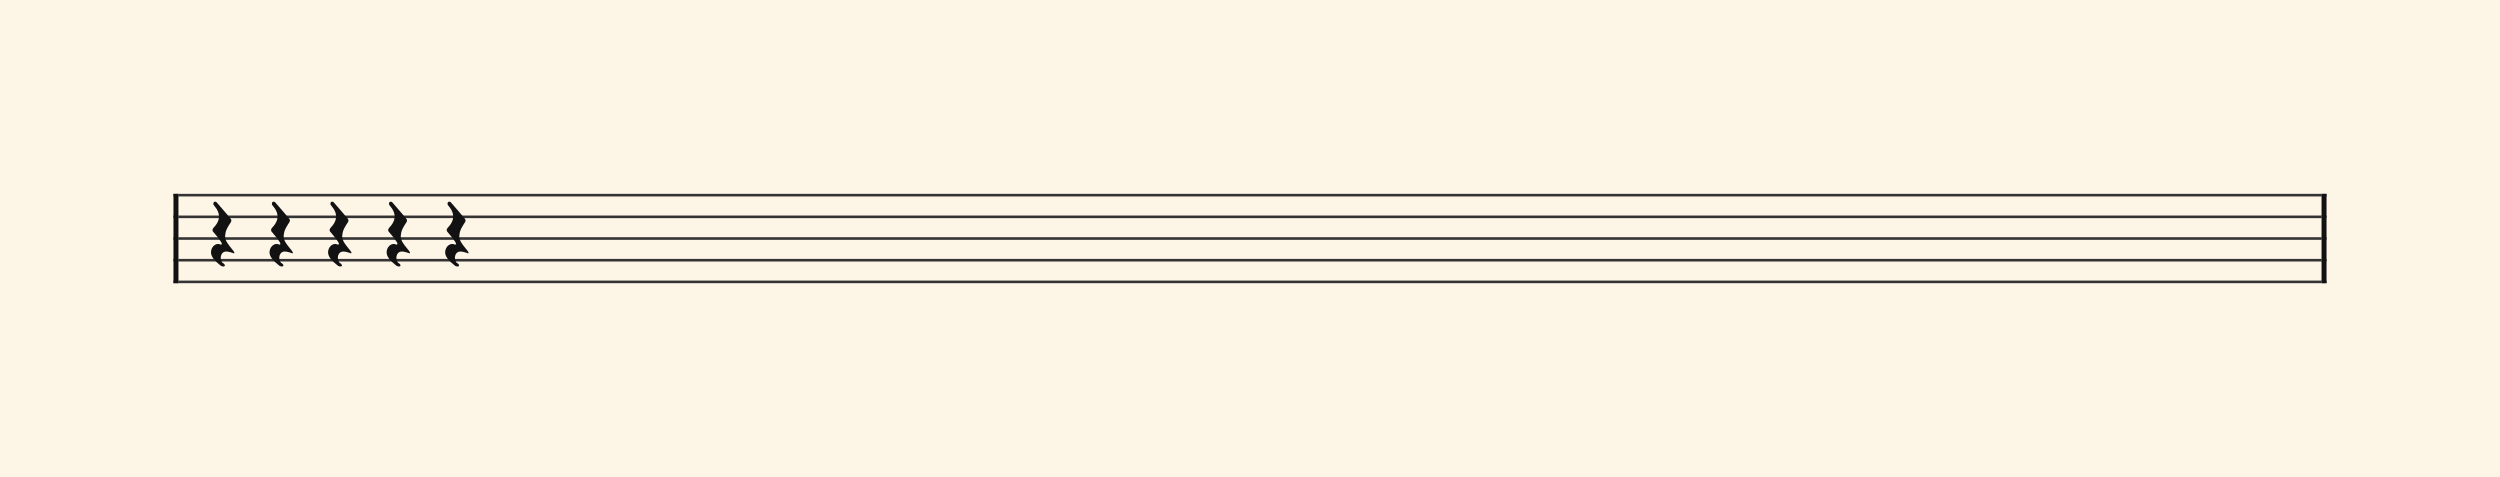 <svg xmlns="http://www.w3.org/2000/svg" version="1.1" xmlns:xlink="http://www.w3.org/1999/xlink" width="980" height="187" viewBox="0 0 980 187" shape-rendering="geometricPrecision" data-left="0" data-right="980" data-top="0" data-bottom="187"><g data-name="page" data-interval-between-stave-lines="8.5" data-font-color="#121212" data-left="0" data-right="980" data-top="0" data-bottom="187"><rect width="980" height="187" stroke="transparent" stroke-width="0.425" stroke-linejoin="" stroke-linecap="" fill="#FDF5E6" vector-effect="none" data-name="page-background" data-left="0" data-right="980" data-top="0" data-bottom="187"></rect><g data-name="pageWithoutBorder" data-left="0" data-right="980" data-top="75.99" data-bottom="111.00999999999999"><g data-name="measures" data-left="68" data-right="912" data-top="75.99" data-bottom="111.00999999999999" transform="translate(68, 0)"><g data-name="measure" ref-ids="measure-1,measure-1-1,line-1,every-measure-including-index-0,first-measure-including-index-0,last-measure,first-or-last-measure,last-measure-on-page" pointer-events="painted" data-left="68" data-right="912" data-top="75.99" data-bottom="111.00999999999999"><g data-name="startBarLine" ref-ids="opening-barline-1" pointer-events="painted" data-left="68" data-right="69.955" data-top="75.99" data-bottom="111.00999999999999"><g data-name="stavesPiece" data-left="68" data-right="69.955" data-top="75.99" data-bottom="111.00999999999999"><g data-name="stavePiece" data-left="68" data-right="69.955" data-top="75.99" data-bottom="111.00999999999999"><path d="M 0 -0.51 L 1.955 -0.51 L 1.955 0.51 L 0 0.51 L 0 -0.51 M 0 7.99 L 1.955 7.99 L 1.955 9.01 L 0 9.01 L 0 7.99 M 0 16.49 L 1.955 16.49 L 1.955 17.51 L 0 17.51 L 0 16.49 M 0 24.99 L 1.955 24.99 L 1.955 26.01 L 0 26.01 L 0 24.99 M 0 33.49 L 1.955 33.49 L 1.955 34.51 L 0 34.51 L 0 33.49" fill="#343434" fill-rule="evenodd" vector-effect="none" data-left="68" data-right="69.955" data-top="75.99" data-bottom="111.00999999999999" transform="translate(0, 76.5)"></path></g></g><polyline points="0 75.99 1.955 75.99 1.955 111.01 0 111.01" fill="#121212" fill-rule="evenodd" vector-effect="none" data-left="68" data-right="69.955" data-top="75.99" data-bottom="111.00999999999999"></polyline></g><g data-name="barLine" ref-ids="closing-barline-1" pointer-events="painted" data-left="910.0450000000001" data-right="912" data-top="75.99" data-bottom="111.00999999999999" transform="translate(840.09, 0)"><g data-name="stavesPiece" data-left="910.0450000000001" data-right="912" data-top="75.99" data-bottom="111.00999999999999"><g data-name="stavePiece" data-left="910.0450000000001" data-right="912" data-top="75.99" data-bottom="111.00999999999999"><path d="M 0 -0.51 L 1.955 -0.51 L 1.955 0.51 L 0 0.51 L 0 -0.51 M 0 7.99 L 1.955 7.99 L 1.955 9.01 L 0 9.01 L 0 7.99 M 0 16.49 L 1.955 16.49 L 1.955 17.51 L 0 17.51 L 0 16.49 M 0 24.99 L 1.955 24.99 L 1.955 26.01 L 0 26.01 L 0 24.99 M 0 33.49 L 1.955 33.49 L 1.955 34.51 L 0 34.51 L 0 33.49" fill="#343434" fill-rule="evenodd" vector-effect="none" data-left="910.0450000000001" data-right="912" data-top="75.99" data-bottom="111.00999999999999" transform="translate(1.955, 76.5)"></path></g></g><polyline points="3.91 75.99 1.955 75.99 1.955 111.01 3.91 111.01" fill="#121212" fill-rule="evenodd" vector-effect="none" data-left="910.0450000000001" data-right="912" data-top="75.99" data-bottom="111.00999999999999"></polyline></g><g data-name="voicesWithStaveLines" data-left="69.955" data-right="910.0450000000001" data-top="75.99" data-bottom="111.00999999999999"><g data-name="stavesPiece" data-left="69.955" data-right="910.0450000000001" data-top="75.99" data-bottom="111.00999999999999"><g data-name="stavePiece" ref-ids="stave-lines-1-1,stave-1,stave-1-1,stave-1-1-1,stave-in-all-measures-on-line-1-1,all-staves-in-measure-1" pointer-events="painted" data-left="68" data-right="912" data-top="75.99" data-bottom="111.00999999999999"><path d="M 0 -0.51 L 840.09 -0.51 L 840.09 0.51 L 0 0.51 L 0 -0.51 M 0 7.99 L 840.09 7.99 L 840.09 9.01 L 0 9.01 L 0 7.99 M 0 16.49 L 840.09 16.49 L 840.09 17.51 L 0 17.51 L 0 16.49 M 0 24.99 L 840.09 24.99 L 840.09 26.01 L 0 26.01 L 0 24.99 M 0 33.49 L 840.09 33.49 L 840.09 34.51 L 0 34.51 L 0 33.49" fill="#343434" fill-rule="evenodd" vector-effect="none" data-left="69.955" data-right="910.0450000000001" data-top="75.99" data-bottom="111.00999999999999" transform="translate(1.955, 76.5)"></path></g></g><g data-name="voices" data-left="69.955" data-right="910.0450000000001" data-top="76.5" data-bottom="104.465"><g data-name="voicesBody" data-left="69.955" data-right="910.0450000000001" data-top="76.5" data-bottom="104.465"><g data-name="crossStaveUnit" data-left="82.705" data-right="91.885" data-top="79.05" data-bottom="104.465"><g data-name="crossVoiceUnitOnOneStave" data-left="82.705" data-right="91.885" data-top="79.05" data-bottom="104.465"><g data-name="singleUnit" ref-ids="all-units,all-units-on-line-1,unit-1-1-1-1,voice-1,voice-1-1,voice-1-1-1,voice-1-1-1-1,voice-in-measure-on-all-staves-1-1-1,voice-in-all-measures-and-on-all-staves-on-line-1-1" pointer-events="painted" data-left="82.705" data-right="91.885" data-top="79.05" data-bottom="104.465"><g data-name="rest" ref-ids="rest-1-1-1-1,unit-1-1-1-1,note-with-index-1-1-1-1-1" pointer-events="painted" data-left="82.705" data-right="91.885" data-top="79.05" data-bottom="104.465"><path d="M 3.91 37.91 C 4.25 38.08 4.59 38.165 4.845 38.165 C 5.1 38.165 5.27 38.08 5.355 37.995 C 5.355 37.91 5.44 37.825 5.44 37.74 C 5.44 37.4 5.1 37.145 4.845 36.89 C 4.42 36.89 4.08 36.04 3.995 35.7 C 3.91 35.445 3.825 35.105 3.825 34.85 C 3.825 33.405 4.59 32.3 5.95 32.3 C 6.97 32.3 8.075 32.725 8.67 32.895 C 8.67 32.895 8.67 32.98 8.755 32.98 C 8.84 32.98 8.925 32.98 9.01 32.98 C 9.095 32.98 9.18 32.98 9.18 32.81 C 9.18 32.47 8.245 31.28 7.905 30.94 C 6.63 29.325 5.525 28.05 5.525 26.18 C 5.525 26.01 5.61 25.84 5.61 25.755 C 5.695 23.8 6.97 22.1 7.82 20.74 C 7.905 20.57 7.99 20.4 7.99 20.23 C 7.99 19.89 7.82 19.55 7.82 19.55 C 7.82 19.55 2.805 13.6 2.21 13.005 C 2.04 12.835 1.785 12.75 1.615 12.75 C 1.275 12.75 0.935 13.005 0.935 13.43 C 0.935 13.6 0.935 13.77 1.02 14.025 C 1.19 14.365 3.145 16.15 3.145 18.53 C 3.145 19.805 2.635 21.25 1.105 22.865 C 0.765 23.205 0.595 23.63 0.595 23.885 C 0.595 24.31 0.935 24.65 0.935 24.65 L 2.635 26.69 C 3.145 27.37 3.655 28.05 4.08 28.73 C 4.165 28.9 4.25 29.155 4.25 29.24 C 4.25 29.24 4.25 29.325 4.25 29.41 C 4.165 29.495 4.08 29.58 3.91 29.58 C 3.74 29.58 3.485 29.495 3.315 29.41 C 3.145 29.41 2.975 29.325 2.805 29.325 C 1.36 29.325 0 30.77 0 32.64 C 0 34.34 1.445 35.955 3.91 37.91 Z" fill="#121212" fill-rule="evenodd" vector-effect="none" data-left="82.705" data-right="91.885" data-top="79.05" data-bottom="104.465" transform="translate(14.705, 66.3)"></path></g></g></g></g><g data-name="crossStaveUnit" data-left="105.655" data-right="114.83500000000001" data-top="79.05" data-bottom="104.465"><g data-name="crossVoiceUnitOnOneStave" data-left="105.655" data-right="114.83500000000001" data-top="79.05" data-bottom="104.465"><g data-name="singleUnit" ref-ids="all-units,all-units-on-line-1,unit-1-1-1-2,voice-1,voice-1-1,voice-1-1-1,voice-1-1-1-1,voice-in-measure-on-all-staves-1-1-1,voice-in-all-measures-and-on-all-staves-on-line-1-1" pointer-events="painted" data-left="105.655" data-right="114.83500000000001" data-top="79.05" data-bottom="104.465"><g data-name="rest" ref-ids="rest-1-1-1-2,unit-1-1-1-2,note-with-index-1-1-1-2-1" pointer-events="painted" data-left="105.655" data-right="114.83500000000001" data-top="79.05" data-bottom="104.465"><path d="M 3.91 37.91 C 4.25 38.08 4.59 38.165 4.845 38.165 C 5.1 38.165 5.27 38.08 5.355 37.995 C 5.355 37.91 5.44 37.825 5.44 37.74 C 5.44 37.4 5.1 37.145 4.845 36.89 C 4.42 36.89 4.08 36.04 3.995 35.7 C 3.91 35.445 3.825 35.105 3.825 34.85 C 3.825 33.405 4.59 32.3 5.95 32.3 C 6.97 32.3 8.075 32.725 8.67 32.895 C 8.67 32.895 8.67 32.98 8.755 32.98 C 8.84 32.98 8.925 32.98 9.01 32.98 C 9.095 32.98 9.18 32.98 9.18 32.81 C 9.18 32.47 8.245 31.28 7.905 30.94 C 6.63 29.325 5.525 28.05 5.525 26.18 C 5.525 26.01 5.61 25.84 5.61 25.755 C 5.695 23.8 6.97 22.1 7.82 20.74 C 7.905 20.57 7.99 20.4 7.99 20.23 C 7.99 19.89 7.82 19.55 7.82 19.55 C 7.82 19.55 2.805 13.6 2.21 13.005 C 2.04 12.835 1.785 12.75 1.615 12.75 C 1.275 12.75 0.935 13.005 0.935 13.43 C 0.935 13.6 0.935 13.77 1.02 14.025 C 1.19 14.365 3.145 16.15 3.145 18.53 C 3.145 19.805 2.635 21.25 1.105 22.865 C 0.765 23.205 0.595 23.63 0.595 23.885 C 0.595 24.31 0.935 24.65 0.935 24.65 L 2.635 26.69 C 3.145 27.37 3.655 28.05 4.08 28.73 C 4.165 28.9 4.25 29.155 4.25 29.24 C 4.25 29.24 4.25 29.325 4.25 29.41 C 4.165 29.495 4.08 29.58 3.91 29.58 C 3.74 29.58 3.485 29.495 3.315 29.41 C 3.145 29.41 2.975 29.325 2.805 29.325 C 1.36 29.325 0 30.77 0 32.64 C 0 34.34 1.445 35.955 3.91 37.91 Z" fill="#121212" fill-rule="evenodd" vector-effect="none" data-left="105.655" data-right="114.83500000000001" data-top="79.05" data-bottom="104.465" transform="translate(37.655, 66.3)"></path></g></g></g></g><g data-name="crossStaveUnit" data-left="128.60500000000002" data-right="137.78500000000003" data-top="79.05" data-bottom="104.465"><g data-name="crossVoiceUnitOnOneStave" data-left="128.60500000000002" data-right="137.78500000000003" data-top="79.05" data-bottom="104.465"><g data-name="singleUnit" ref-ids="all-units,all-units-on-line-1,unit-1-1-1-3,voice-1,voice-1-1,voice-1-1-1,voice-1-1-1-1,voice-in-measure-on-all-staves-1-1-1,voice-in-all-measures-and-on-all-staves-on-line-1-1" pointer-events="painted" data-left="128.60500000000002" data-right="137.78500000000003" data-top="79.05" data-bottom="104.465"><g data-name="rest" ref-ids="rest-1-1-1-3,unit-1-1-1-3,note-with-index-1-1-1-3-1" pointer-events="painted" data-left="128.60500000000002" data-right="137.78500000000003" data-top="79.05" data-bottom="104.465"><path d="M 3.91 37.91 C 4.25 38.08 4.59 38.165 4.845 38.165 C 5.1 38.165 5.27 38.08 5.355 37.995 C 5.355 37.91 5.44 37.825 5.44 37.74 C 5.44 37.4 5.1 37.145 4.845 36.89 C 4.42 36.89 4.08 36.04 3.995 35.7 C 3.91 35.445 3.825 35.105 3.825 34.85 C 3.825 33.405 4.59 32.3 5.95 32.3 C 6.97 32.3 8.075 32.725 8.67 32.895 C 8.67 32.895 8.67 32.98 8.755 32.98 C 8.84 32.98 8.925 32.98 9.01 32.98 C 9.095 32.98 9.18 32.98 9.18 32.81 C 9.18 32.47 8.245 31.28 7.905 30.94 C 6.63 29.325 5.525 28.05 5.525 26.18 C 5.525 26.01 5.61 25.84 5.61 25.755 C 5.695 23.8 6.97 22.1 7.82 20.74 C 7.905 20.57 7.99 20.4 7.99 20.23 C 7.99 19.89 7.82 19.55 7.82 19.55 C 7.82 19.55 2.805 13.6 2.21 13.005 C 2.04 12.835 1.785 12.75 1.615 12.75 C 1.275 12.75 0.935 13.005 0.935 13.43 C 0.935 13.6 0.935 13.77 1.02 14.025 C 1.19 14.365 3.145 16.15 3.145 18.53 C 3.145 19.805 2.635 21.25 1.105 22.865 C 0.765 23.205 0.595 23.63 0.595 23.885 C 0.595 24.31 0.935 24.65 0.935 24.65 L 2.635 26.69 C 3.145 27.37 3.655 28.05 4.08 28.73 C 4.165 28.9 4.25 29.155 4.25 29.24 C 4.25 29.24 4.25 29.325 4.25 29.41 C 4.165 29.495 4.08 29.58 3.91 29.58 C 3.74 29.58 3.485 29.495 3.315 29.41 C 3.145 29.41 2.975 29.325 2.805 29.325 C 1.36 29.325 0 30.77 0 32.64 C 0 34.34 1.445 35.955 3.91 37.91 Z" fill="#121212" fill-rule="evenodd" vector-effect="none" data-left="128.60500000000002" data-right="137.78500000000003" data-top="79.05" data-bottom="104.465" transform="translate(60.605, 66.3)"></path></g></g></g></g><g data-name="crossStaveUnit" data-left="151.555" data-right="160.735" data-top="79.05" data-bottom="104.465"><g data-name="crossVoiceUnitOnOneStave" data-left="151.555" data-right="160.735" data-top="79.05" data-bottom="104.465"><g data-name="singleUnit" ref-ids="all-units,all-units-on-line-1,unit-1-1-1-4,voice-1,voice-1-1,voice-1-1-1,voice-1-1-1-1,voice-in-measure-on-all-staves-1-1-1,voice-in-all-measures-and-on-all-staves-on-line-1-1" pointer-events="painted" data-left="151.555" data-right="160.735" data-top="79.05" data-bottom="104.465"><g data-name="rest" ref-ids="rest-1-1-1-4,unit-1-1-1-4,note-with-index-1-1-1-4-1" pointer-events="painted" data-left="151.555" data-right="160.735" data-top="79.05" data-bottom="104.465"><path d="M 3.91 37.91 C 4.25 38.08 4.59 38.165 4.845 38.165 C 5.1 38.165 5.27 38.08 5.355 37.995 C 5.355 37.91 5.44 37.825 5.44 37.74 C 5.44 37.4 5.1 37.145 4.845 36.89 C 4.42 36.89 4.08 36.04 3.995 35.7 C 3.91 35.445 3.825 35.105 3.825 34.85 C 3.825 33.405 4.59 32.3 5.95 32.3 C 6.97 32.3 8.075 32.725 8.67 32.895 C 8.67 32.895 8.67 32.98 8.755 32.98 C 8.84 32.98 8.925 32.98 9.01 32.98 C 9.095 32.98 9.18 32.98 9.18 32.81 C 9.18 32.47 8.245 31.28 7.905 30.94 C 6.63 29.325 5.525 28.05 5.525 26.18 C 5.525 26.01 5.61 25.84 5.61 25.755 C 5.695 23.8 6.97 22.1 7.82 20.74 C 7.905 20.57 7.99 20.4 7.99 20.23 C 7.99 19.89 7.82 19.55 7.82 19.55 C 7.82 19.55 2.805 13.6 2.21 13.005 C 2.04 12.835 1.785 12.75 1.615 12.75 C 1.275 12.75 0.935 13.005 0.935 13.43 C 0.935 13.6 0.935 13.77 1.02 14.025 C 1.19 14.365 3.145 16.15 3.145 18.53 C 3.145 19.805 2.635 21.25 1.105 22.865 C 0.765 23.205 0.595 23.63 0.595 23.885 C 0.595 24.31 0.935 24.65 0.935 24.65 L 2.635 26.69 C 3.145 27.37 3.655 28.05 4.08 28.73 C 4.165 28.9 4.25 29.155 4.25 29.24 C 4.25 29.24 4.25 29.325 4.25 29.41 C 4.165 29.495 4.08 29.58 3.91 29.58 C 3.74 29.58 3.485 29.495 3.315 29.41 C 3.145 29.41 2.975 29.325 2.805 29.325 C 1.36 29.325 0 30.77 0 32.64 C 0 34.34 1.445 35.955 3.91 37.91 Z" fill="#121212" fill-rule="evenodd" vector-effect="none" data-left="151.555" data-right="160.735" data-top="79.05" data-bottom="104.465" transform="translate(83.555, 66.3)"></path></g></g></g></g><g data-name="crossStaveUnit" data-left="174.505" data-right="183.685" data-top="79.05" data-bottom="104.465"><g data-name="crossVoiceUnitOnOneStave" data-left="174.505" data-right="183.685" data-top="79.05" data-bottom="104.465"><g data-name="singleUnit" ref-ids="all-units,all-units-on-line-1,unit-1-1-1-5,voice-1,voice-1-1,voice-1-1-1,voice-1-1-1-1,voice-in-measure-on-all-staves-1-1-1,voice-in-all-measures-and-on-all-staves-on-line-1-1" pointer-events="painted" data-left="174.505" data-right="183.685" data-top="79.05" data-bottom="104.465"><g data-name="rest" ref-ids="rest-1-1-1-5,unit-1-1-1-5,note-with-index-1-1-1-5-1" pointer-events="painted" data-left="174.505" data-right="183.685" data-top="79.05" data-bottom="104.465"><path d="M 3.91 37.91 C 4.25 38.08 4.59 38.165 4.845 38.165 C 5.1 38.165 5.27 38.08 5.355 37.995 C 5.355 37.91 5.44 37.825 5.44 37.74 C 5.44 37.4 5.1 37.145 4.845 36.89 C 4.42 36.89 4.08 36.04 3.995 35.7 C 3.91 35.445 3.825 35.105 3.825 34.85 C 3.825 33.405 4.59 32.3 5.95 32.3 C 6.97 32.3 8.075 32.725 8.67 32.895 C 8.67 32.895 8.67 32.98 8.755 32.98 C 8.84 32.98 8.925 32.98 9.01 32.98 C 9.095 32.98 9.18 32.98 9.18 32.81 C 9.18 32.47 8.245 31.28 7.905 30.94 C 6.63 29.325 5.525 28.05 5.525 26.18 C 5.525 26.01 5.61 25.84 5.61 25.755 C 5.695 23.8 6.97 22.1 7.82 20.74 C 7.905 20.57 7.99 20.4 7.99 20.23 C 7.99 19.89 7.82 19.55 7.82 19.55 C 7.82 19.55 2.805 13.6 2.21 13.005 C 2.04 12.835 1.785 12.75 1.615 12.75 C 1.275 12.75 0.935 13.005 0.935 13.43 C 0.935 13.6 0.935 13.77 1.02 14.025 C 1.19 14.365 3.145 16.15 3.145 18.53 C 3.145 19.805 2.635 21.25 1.105 22.865 C 0.765 23.205 0.595 23.63 0.595 23.885 C 0.595 24.31 0.935 24.65 0.935 24.65 L 2.635 26.69 C 3.145 27.37 3.655 28.05 4.08 28.73 C 4.165 28.9 4.25 29.155 4.25 29.24 C 4.25 29.24 4.25 29.325 4.25 29.41 C 4.165 29.495 4.08 29.58 3.91 29.58 C 3.74 29.58 3.485 29.495 3.315 29.41 C 3.145 29.41 2.975 29.325 2.805 29.325 C 1.36 29.325 0 30.77 0 32.64 C 0 34.34 1.445 35.955 3.91 37.91 Z" fill="#121212" fill-rule="evenodd" vector-effect="none" data-left="174.505" data-right="183.685" data-top="79.05" data-bottom="104.465" transform="translate(106.505, 66.3)"></path></g></g></g></g></g></g></g></g></g><rect width="68" height="34" stroke="#FDF5E6" stroke-width="0.009" stroke-linejoin="bevel" stroke-linecap="butt" fill="none" vector-effect="none" data-left="0" data-right="68" data-top="76.5" data-bottom="110.5" transform="translate(0, 76.5)"></rect><rect width="68" height="34" stroke="#FDF5E6" stroke-width="0.009" stroke-linejoin="bevel" stroke-linecap="butt" fill="none" vector-effect="none" data-left="912" data-right="980" data-top="76.5" data-bottom="110.5" transform="translate(912, 76.5)"></rect></g></g></svg>